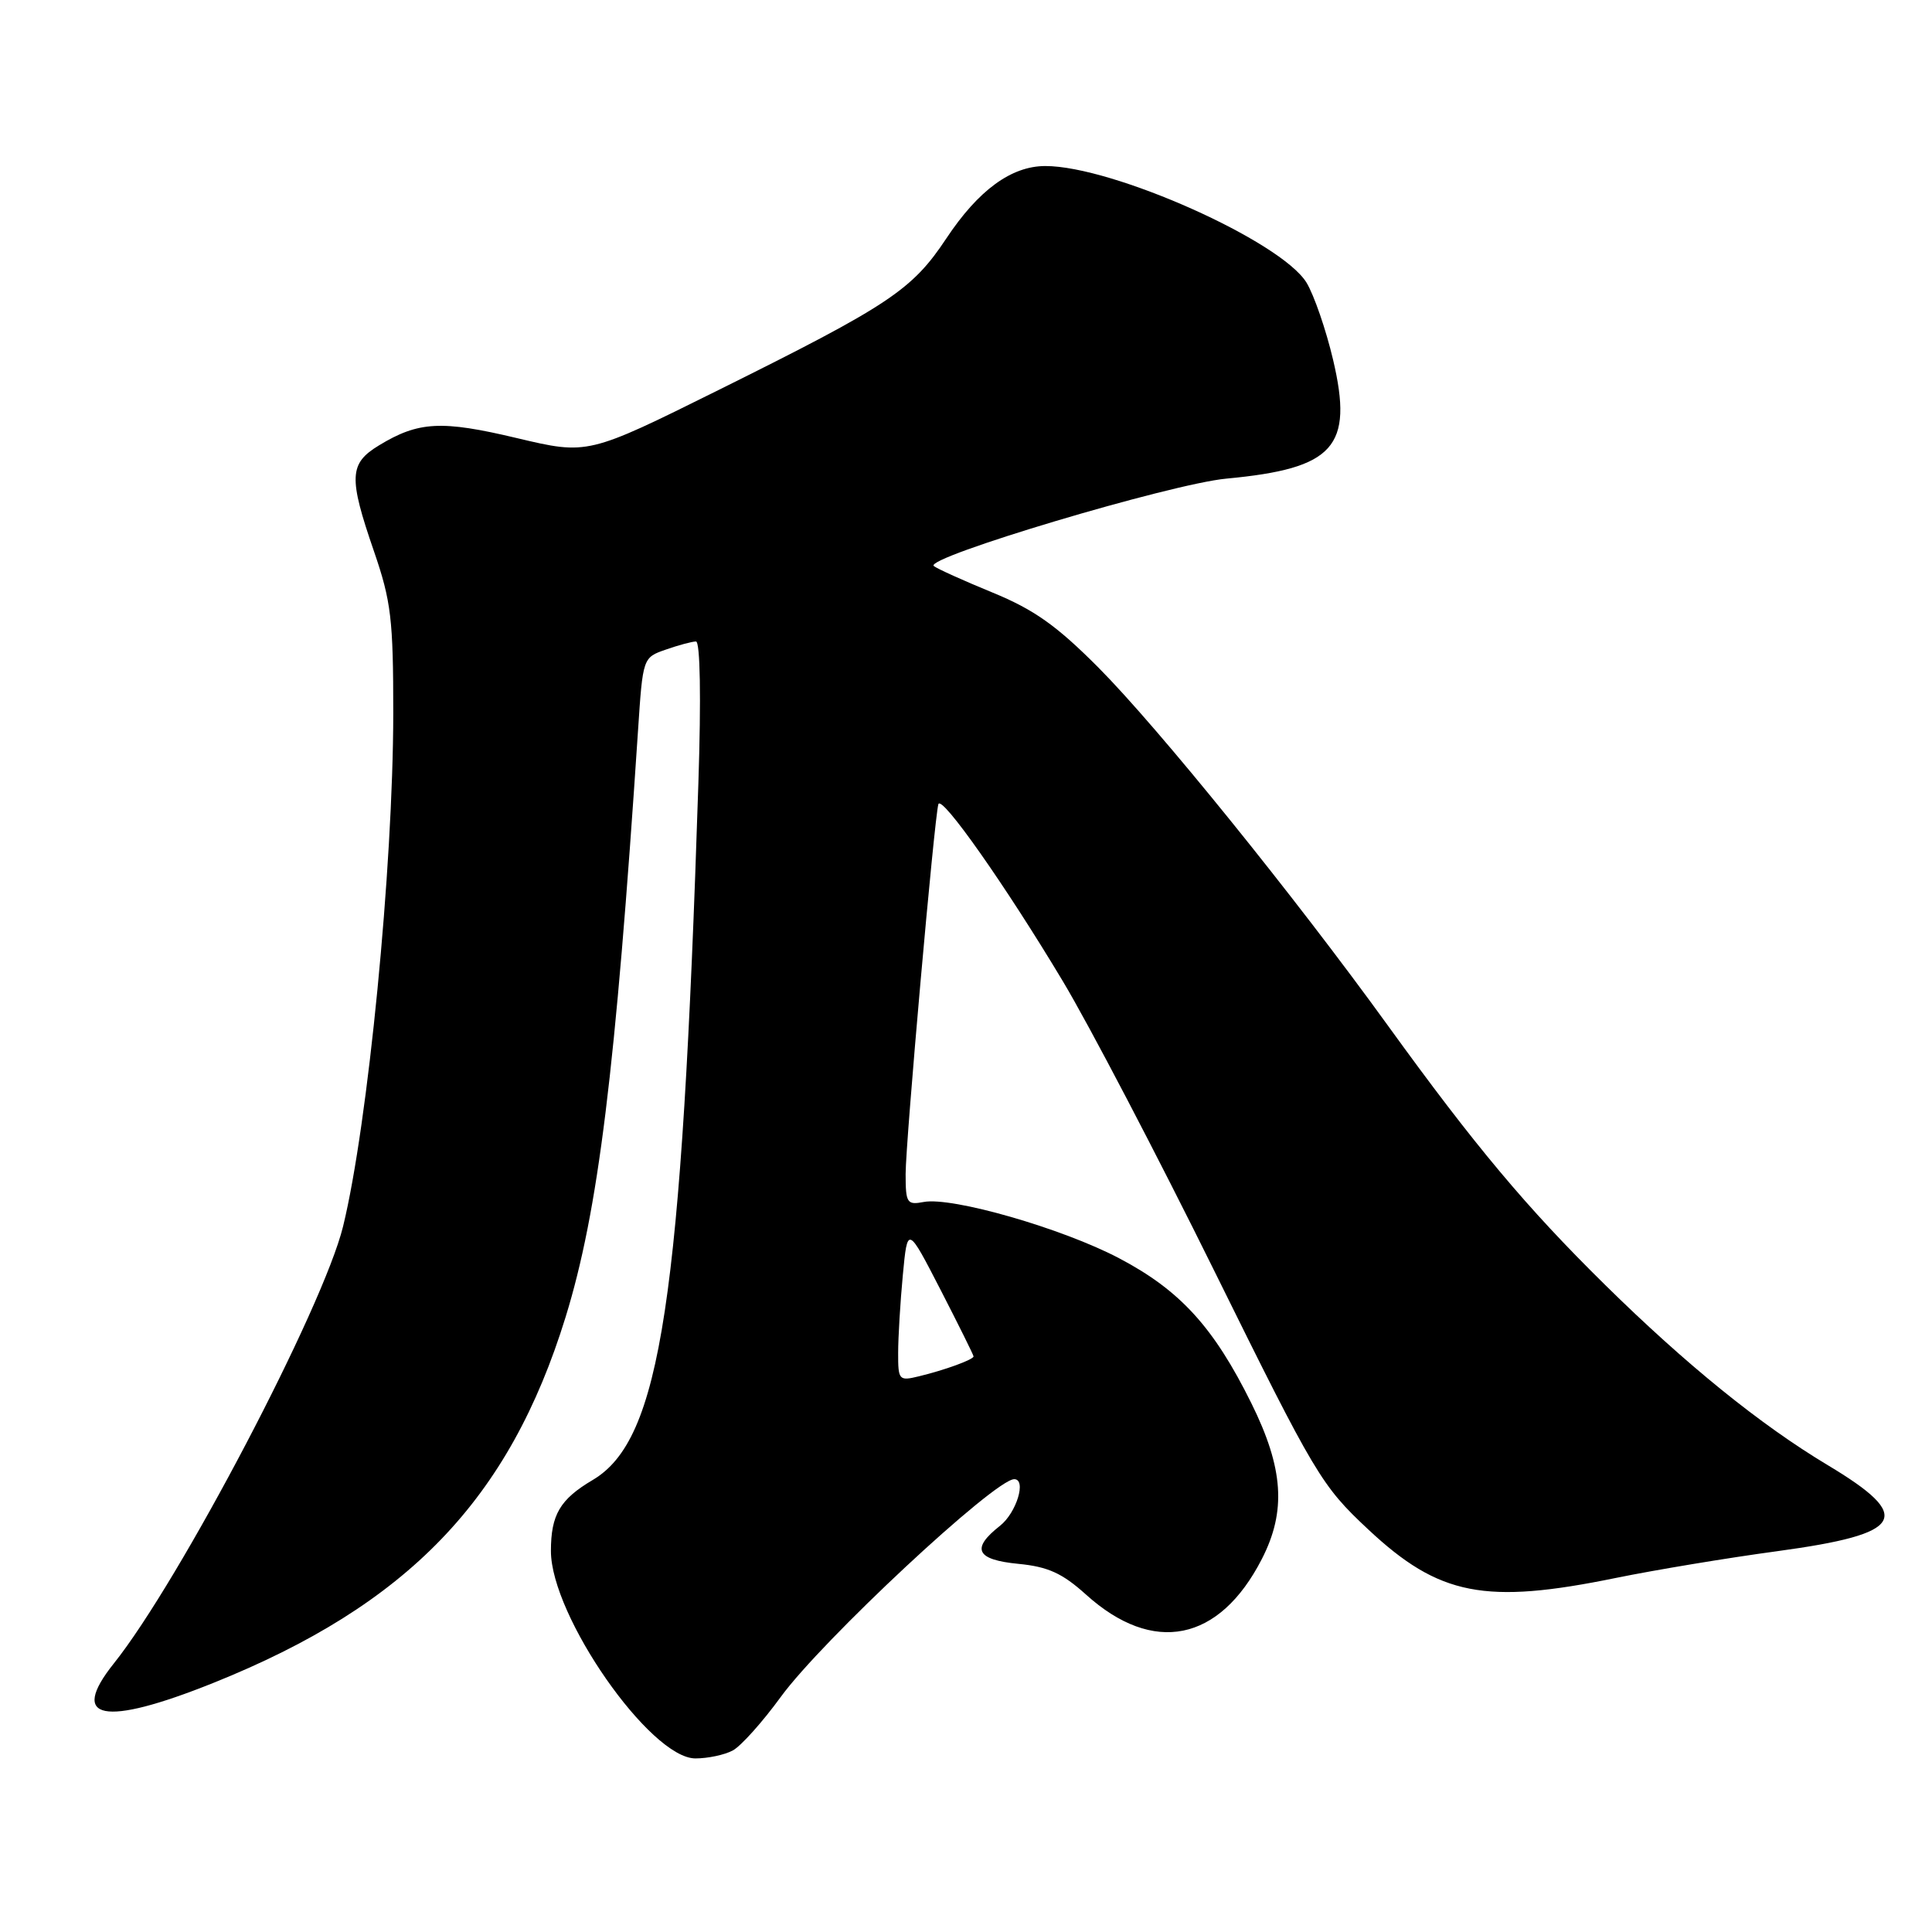 <?xml version="1.0" encoding="UTF-8" standalone="no"?>
<!DOCTYPE svg PUBLIC "-//W3C//DTD SVG 1.1//EN" "http://www.w3.org/Graphics/SVG/1.1/DTD/svg11.dtd" >
<svg xmlns="http://www.w3.org/2000/svg" xmlns:xlink="http://www.w3.org/1999/xlink" version="1.1" viewBox="0 0 256 256">
 <g >
 <path fill="currentColor"
d=" M 97.09 231.95 C 98.17 231.38 101.03 228.18 103.45 224.86 C 108.88 217.39 131.82 196.00 134.39 196.00 C 136.05 196.00 134.69 200.46 132.50 202.18 C 128.63 205.22 129.34 206.68 134.96 207.22 C 138.87 207.60 140.76 208.46 143.89 211.28 C 152.80 219.33 161.57 217.56 167.20 206.58 C 170.46 200.23 170.08 194.57 165.82 185.95 C 160.82 175.85 156.37 170.97 148.28 166.72 C 140.76 162.76 126.12 158.55 122.39 159.27 C 120.18 159.69 120.00 159.41 120.00 155.56 C 120.00 151.34 123.81 108.29 124.34 106.56 C 124.74 105.26 133.23 117.33 140.81 129.98 C 144.28 135.76 153.36 153.13 160.98 168.56 C 174.30 195.53 175.10 196.86 181.30 202.66 C 190.70 211.46 196.77 212.64 214.14 209.08 C 219.29 208.03 228.90 206.43 235.50 205.54 C 252.40 203.24 253.69 201.04 242.17 194.13 C 233.26 188.79 223.38 180.79 212.65 170.22 C 202.29 160.02 195.43 151.83 183.98 136.00 C 171.45 118.66 153.42 96.37 145.53 88.44 C 139.99 82.88 137.01 80.77 131.50 78.51 C 127.65 76.93 124.16 75.35 123.73 75.00 C 122.40 73.89 155.13 64.11 162.50 63.42 C 176.81 62.08 179.36 59.23 176.64 47.67 C 175.70 43.68 174.11 39.08 173.12 37.45 C 169.74 31.95 147.44 21.99 138.50 22.00 C 134.00 22.01 129.65 25.19 125.41 31.57 C 120.85 38.44 117.88 40.42 95.19 51.69 C 77.89 60.28 77.89 60.28 68.49 58.05 C 58.49 55.67 55.45 55.83 50.21 59.02 C 46.25 61.42 46.17 63.24 49.56 73.07 C 51.83 79.67 52.11 82.07 52.11 94.50 C 52.09 114.93 48.76 149.00 45.46 162.50 C 42.83 173.24 23.83 209.47 15.08 220.42 C 9.09 227.92 13.71 228.83 28.23 223.01 C 54.05 212.65 67.48 198.71 74.95 174.50 C 79.27 160.47 81.55 142.04 84.54 96.82 C 85.18 87.13 85.18 87.13 88.24 86.07 C 89.92 85.48 91.72 85.00 92.22 85.00 C 92.78 85.00 92.91 92.47 92.54 103.75 C 90.32 172.53 87.55 190.79 78.53 196.11 C 74.20 198.67 73.00 200.71 73.00 205.52 C 73.00 214.11 86.16 233.00 92.15 233.00 C 93.79 233.00 96.01 232.53 97.09 231.95 Z  M 119.01 179.27 C 119.01 177.20 119.29 172.55 119.63 168.95 C 120.25 162.41 120.25 162.41 124.63 170.91 C 127.03 175.58 129.00 179.55 129.00 179.73 C 129.00 180.15 125.20 181.54 121.75 182.37 C 119.12 183.01 119.00 182.88 119.01 179.27 Z "/>
</g>
</svg>